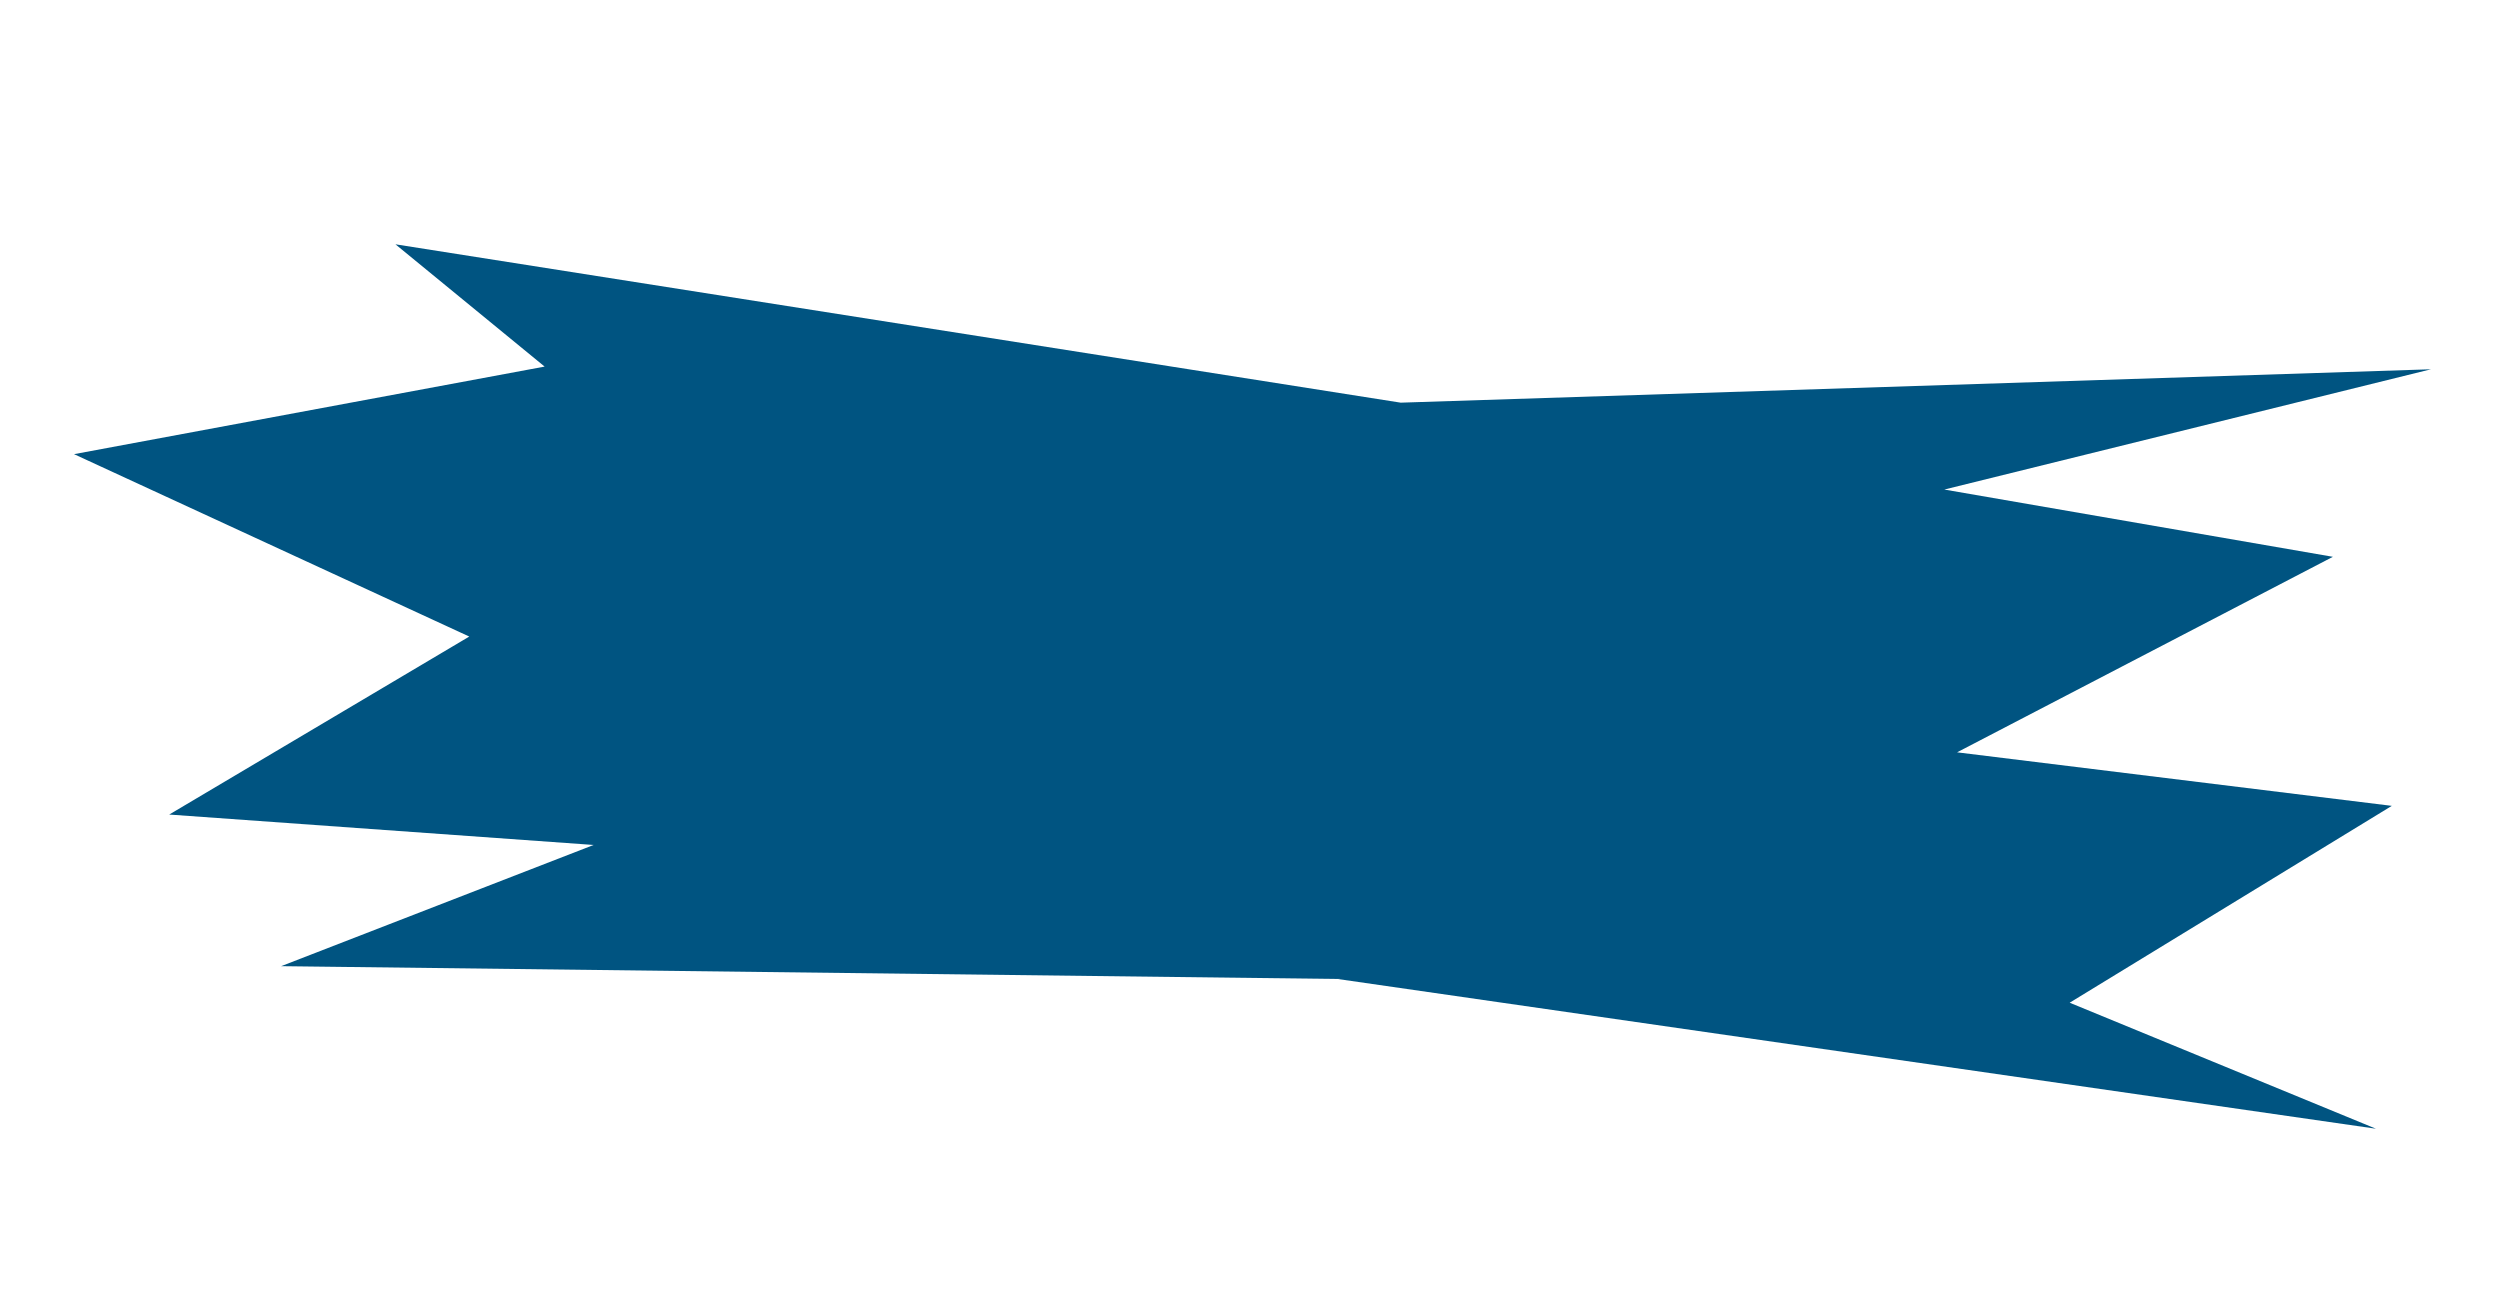 <svg width="213" height="111" viewBox="0 0 213 111" fill="none" xmlns="http://www.w3.org/2000/svg">
<path d="M46.402 31.233L33.691 20.814L119.341 34.307L207.118 31.462L165.655 41.709L198.762 47.44L166.742 64.098L203.783 68.659L176.336 85.431L202.431 96.168L113.951 83.408L23.952 82.318L50.578 71.991L14.416 69.4L39.981 54.234L6.307 38.694L46.402 31.233Z" fill="#005481"/>
</svg>
